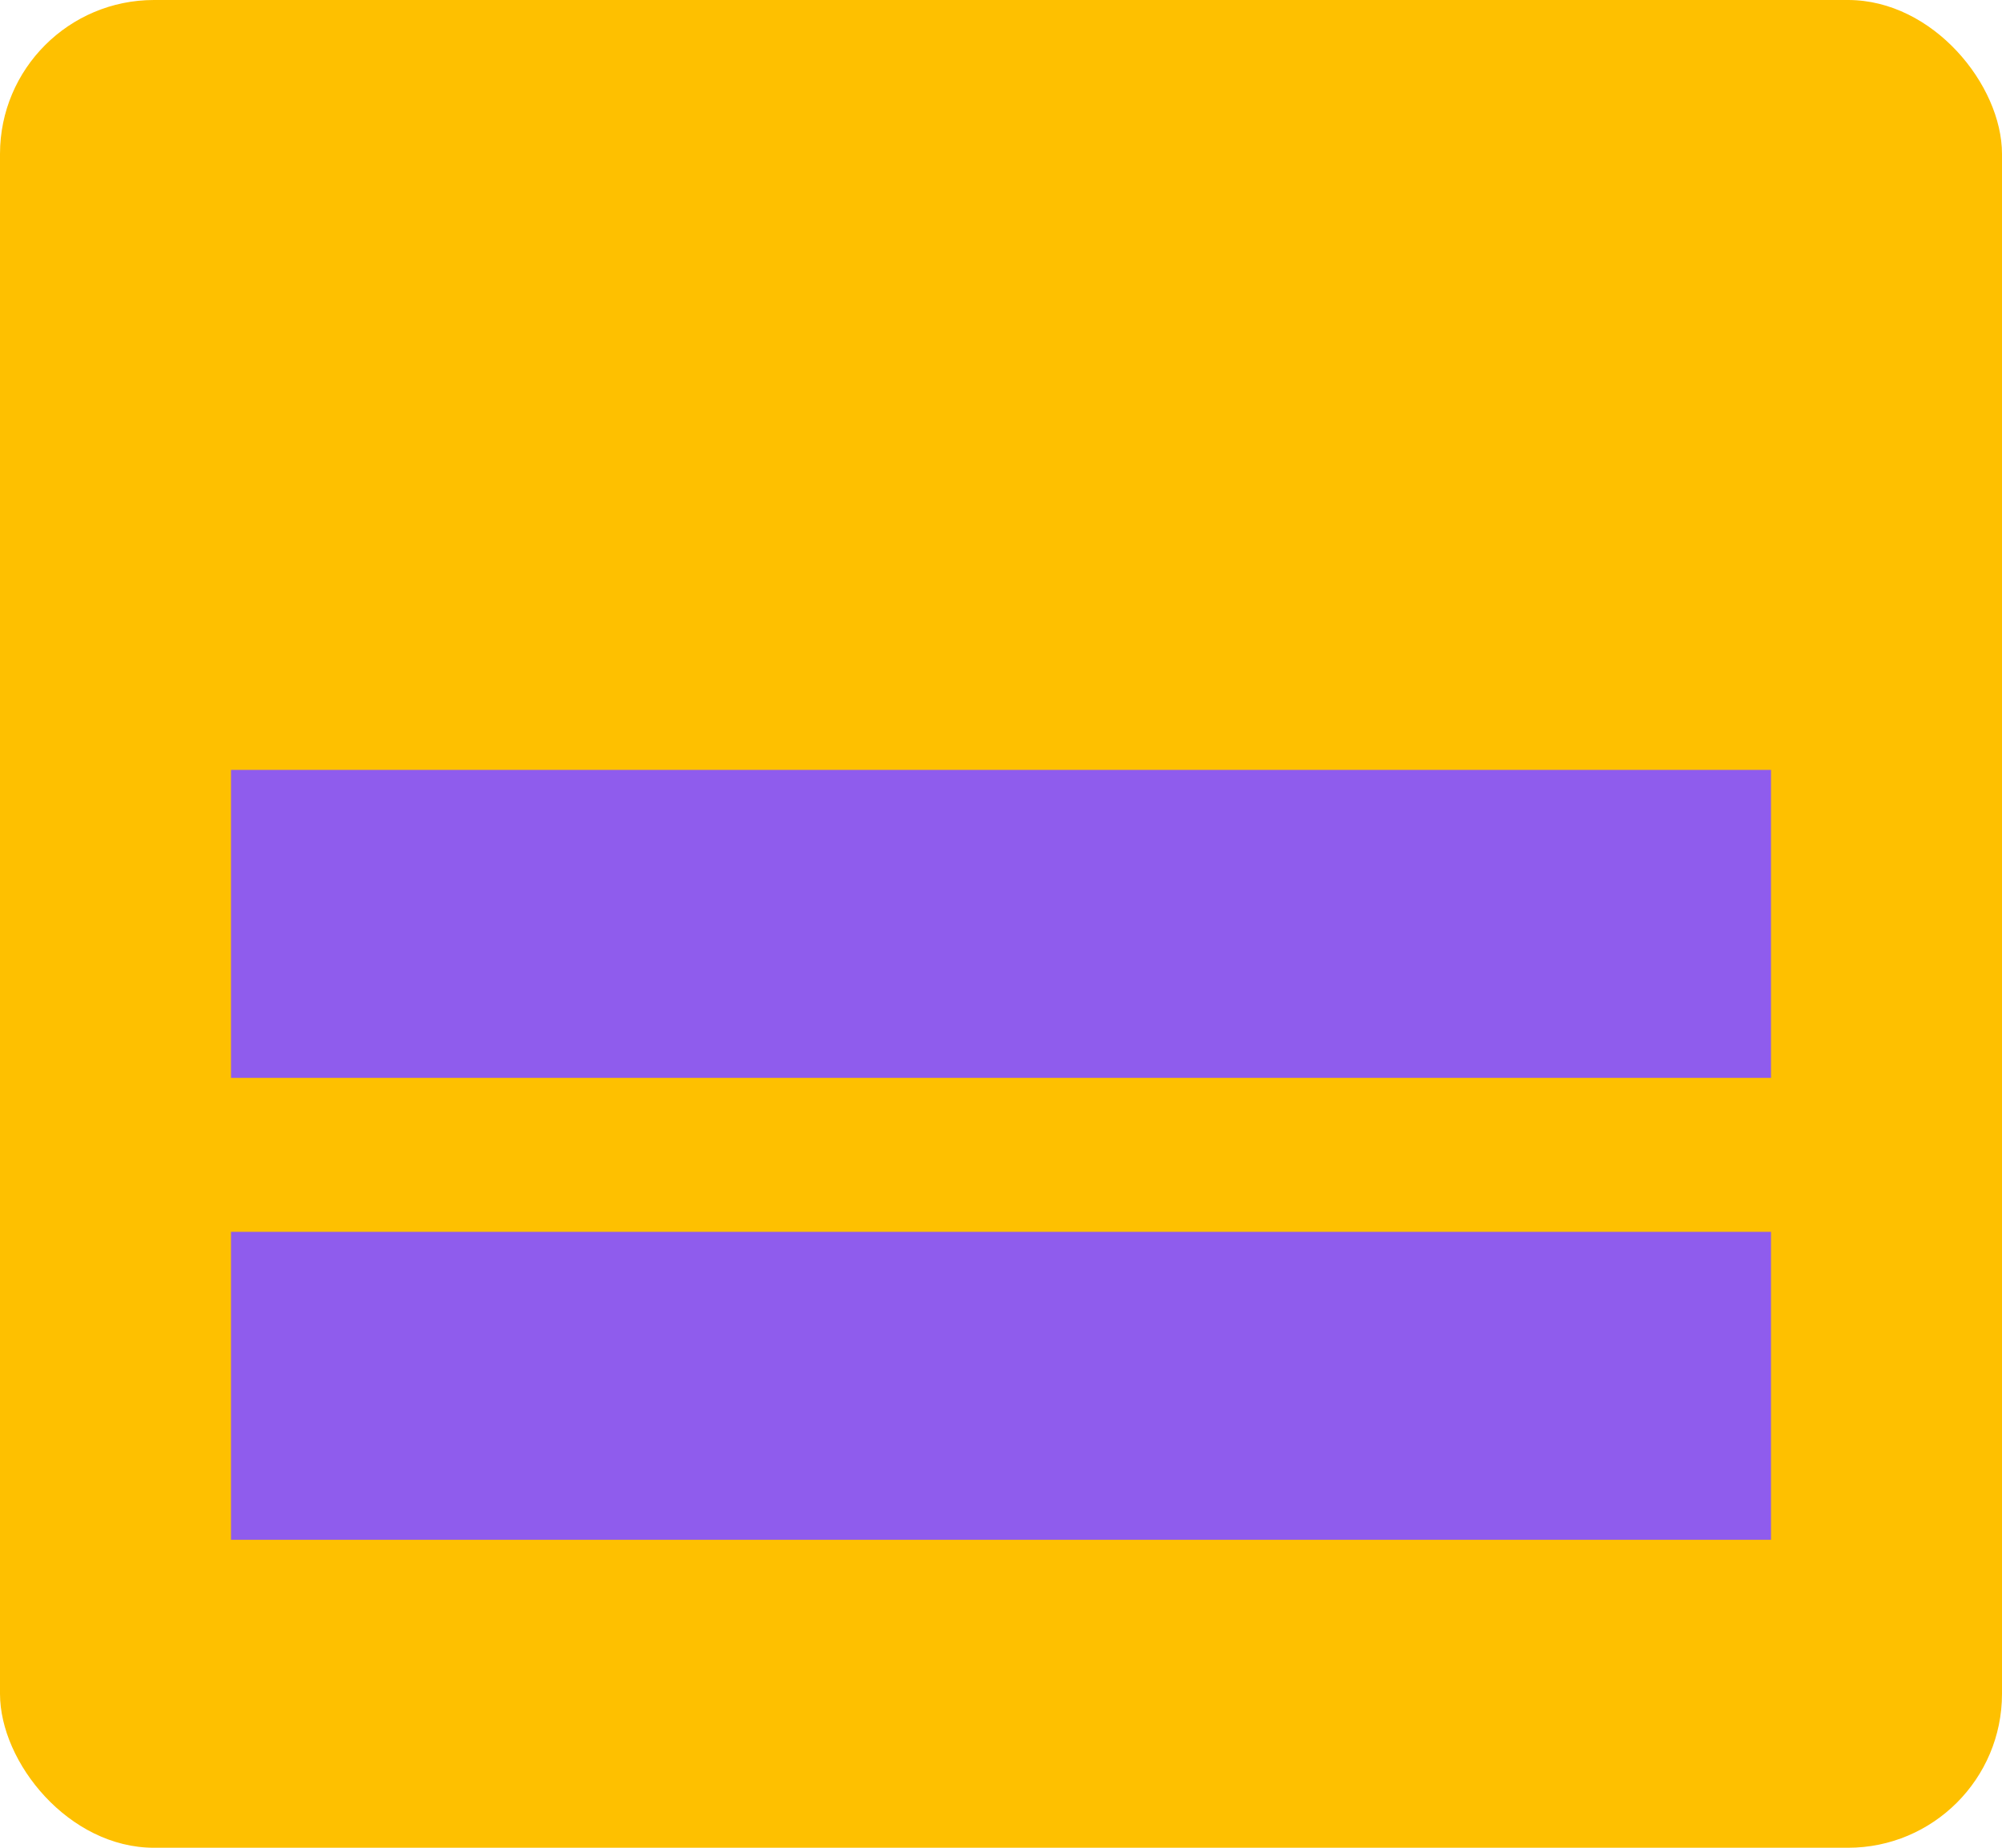 <?xml version="1.0" encoding="utf-8"?>
<svg viewBox="0 0 130 120" xmlns="http://www.w3.org/2000/svg">
  <defs/>
  <rect style="stroke: rgb(0, 0, 0); stroke-width: 0px; fill: rgb(254, 192, 0);" width="130" height="120" rx="10" ry="10"/>
  <rect x="15" y="50" width="100" height="20" style="stroke: rgb(0, 0, 0); stroke-width: 0px; fill: rgb(143, 92, 237);"/>
  <rect x="15" y="80" width="100" height="20" style="stroke: rgb(0, 0, 0); stroke-width: 0px; fill: rgb(143, 92, 237);"/>
</svg>